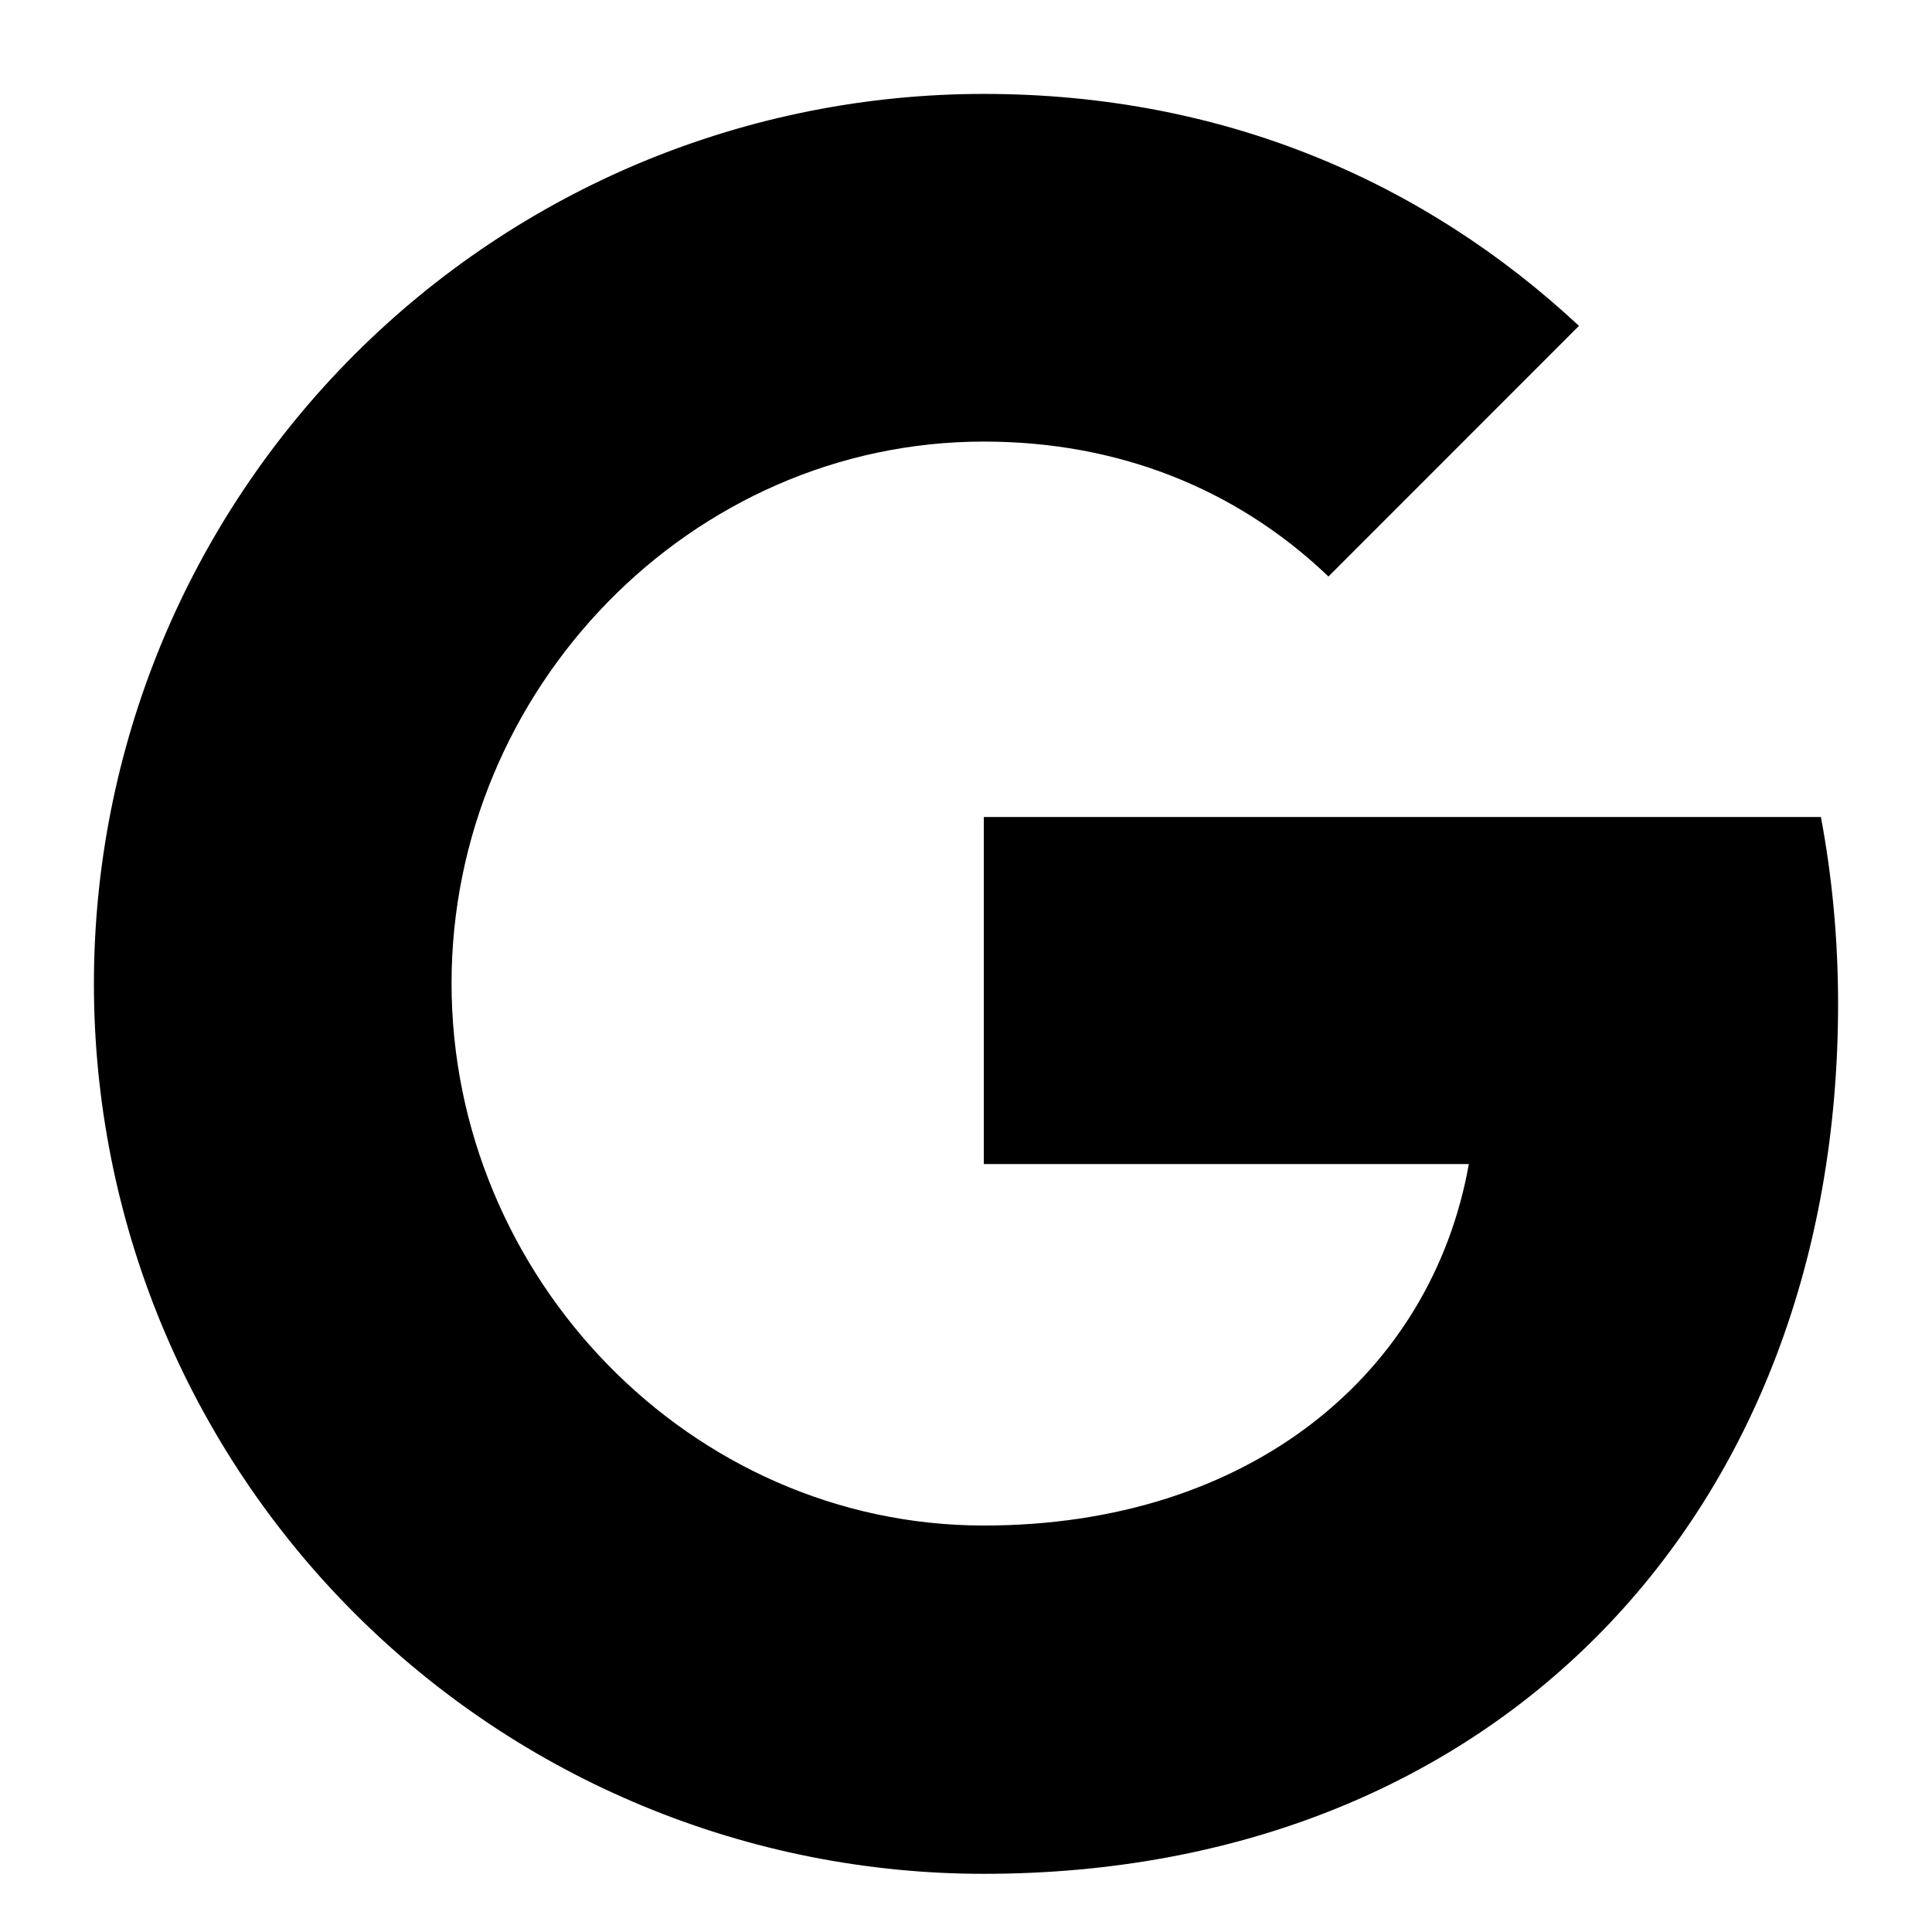 <svg width="18" height="18" viewBox="0 0 18 18" fill="none" xmlns="http://www.w3.org/2000/svg">
<path d="M16.965 7.612C17.069 8.167 17.125 8.747 17.125 9.352C17.125 14.089 13.955 17.458 9.166 17.458C8.077 17.458 6.999 17.244 5.993 16.827C4.987 16.411 4.073 15.8 3.303 15.03C2.533 14.26 1.922 13.346 1.505 12.34C1.089 11.334 0.875 10.255 0.875 9.166C0.875 8.077 1.089 6.999 1.505 5.993C1.922 4.987 2.533 4.073 3.303 3.303C4.073 2.533 4.987 1.922 5.993 1.505C6.999 1.089 8.077 0.875 9.166 0.875C11.405 0.875 13.276 1.699 14.711 3.036L12.374 5.374V5.368C11.504 4.539 10.399 4.114 9.166 4.114C6.431 4.114 4.207 6.425 4.207 9.161C4.207 11.897 6.431 14.213 9.166 14.213C11.649 14.213 13.338 12.794 13.685 10.845H9.166V7.612H16.966H16.965Z" fill="black"/>
</svg>
